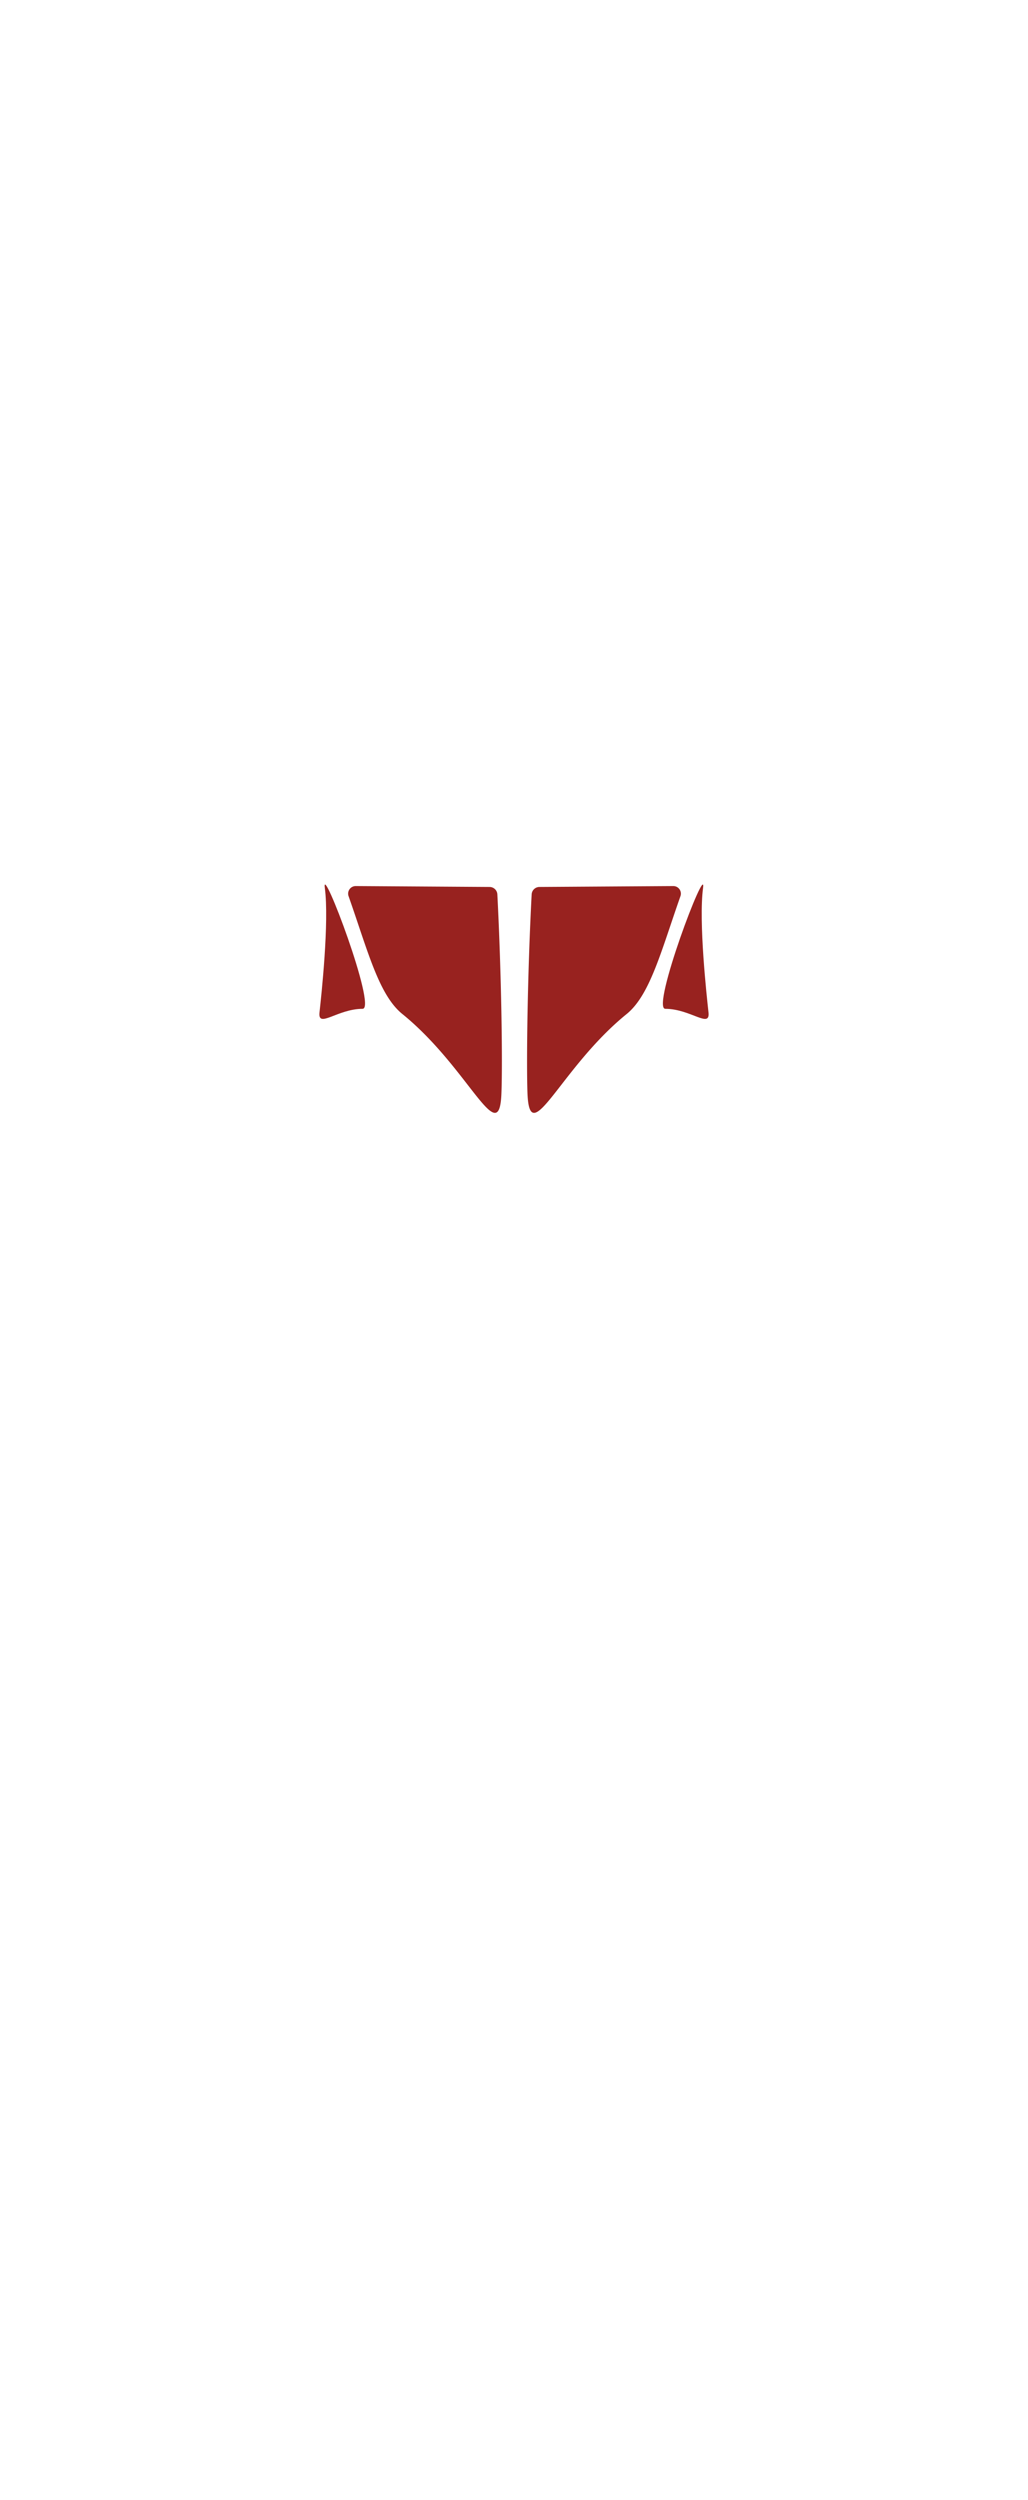 <svg id="Layer_1" data-name="Layer 1" xmlns="http://www.w3.org/2000/svg" viewBox="0 0 90.8 220.75"><path d="M28.69,78.4c.4,3-.31,9.55-.47,11s1.59-.32,3.81-.32C33.31,89.06,28.37,76,28.69,78.4Z" fill="#98221f"/><path d="M62.1,78.4c-.4,3,.32,9.55.48,11s-1.59-.32-3.82-.32C57.49,89.06,62.42,76,62.1,78.4Z" fill="#98221f"/><path d="M43.26,78.32l-11.83-.08a.67.67,0,0,0-.64.9c1.7,4.83,2.67,8.72,4.75,10.4,5.88,4.77,8.56,12.09,8.75,7,.11-2.78,0-10.52-.36-17.57A.69.69,0,0,0,43.26,78.32Z" fill="#98221f"/><path d="M47.63,78.32l11.83-.08a.67.67,0,0,1,.64.9c-1.7,4.83-2.68,8.72-4.75,10.4-5.88,4.77-8.56,12.09-8.76,7-.1-2.78,0-10.52.37-17.57A.69.69,0,0,1,47.63,78.32Z" fill="#98221f"/></svg>